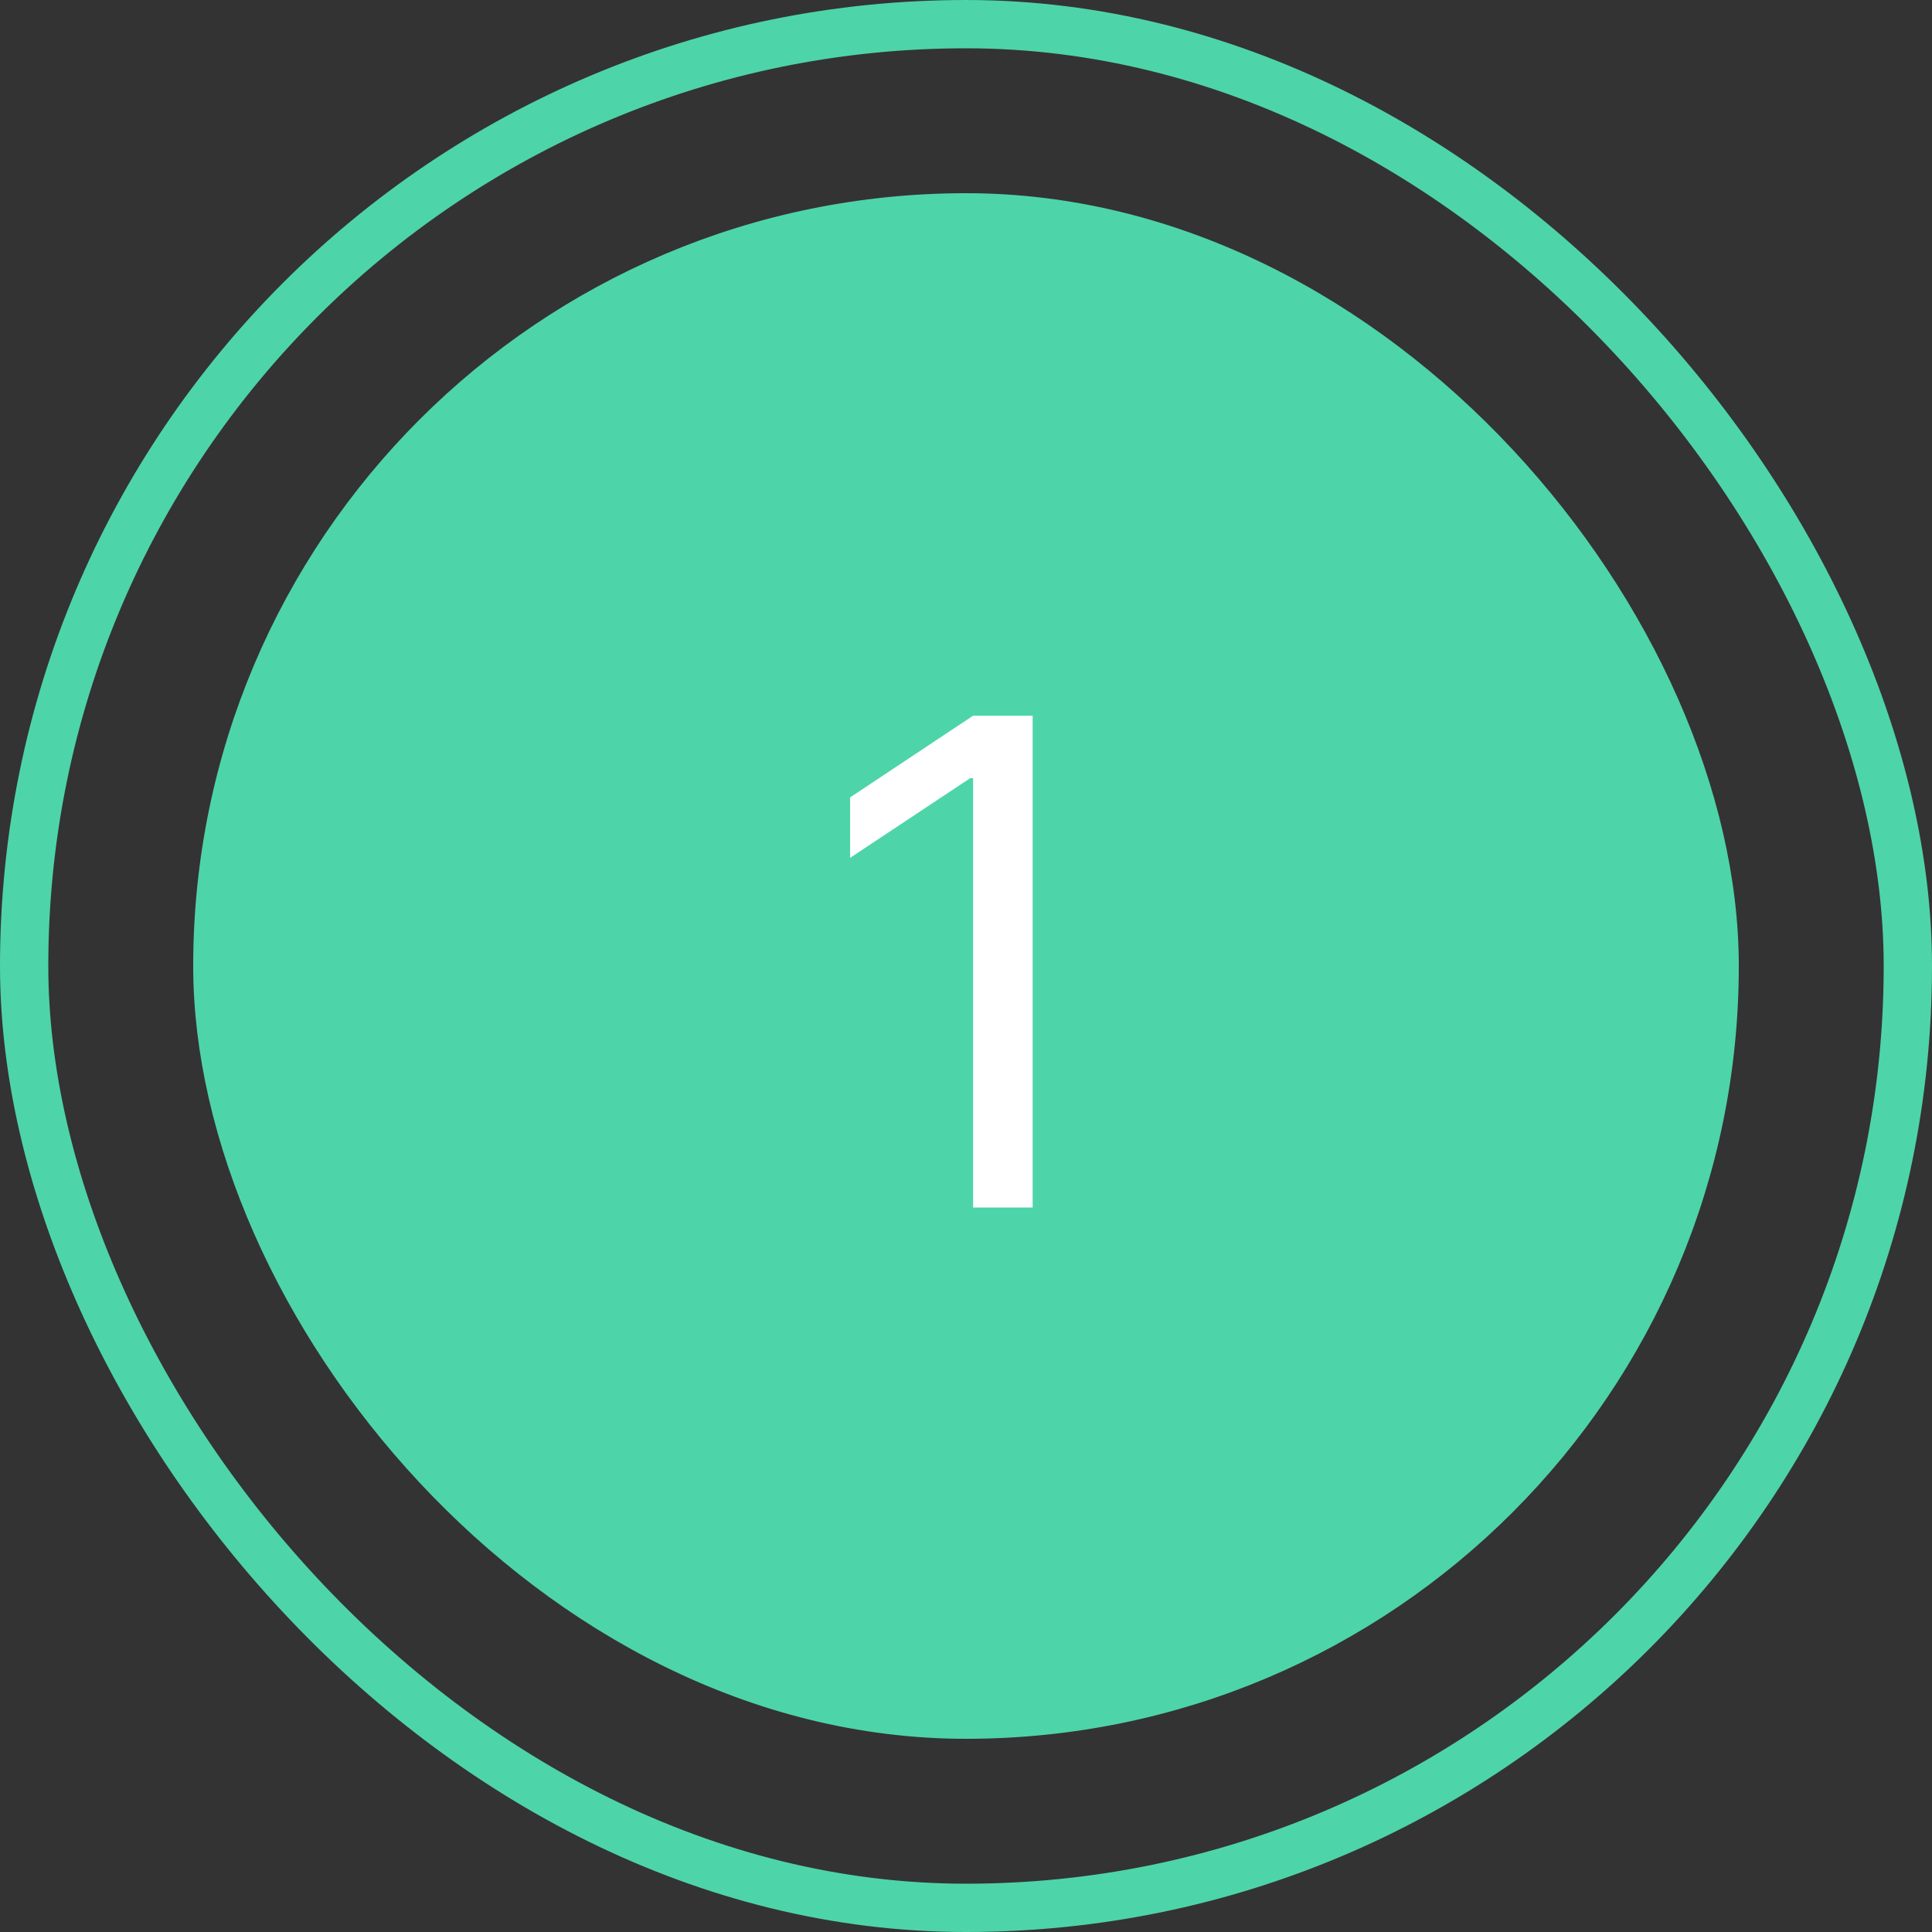 <svg width="40" height="40" viewBox="0 0 40 40" fill="none" xmlns="http://www.w3.org/2000/svg">
<rect x="0" y="0" width="40" height="40" fill="#333333" stroke="none"/>
<rect x="4.25" y="4.25" width="31.5" height="31.5" rx="15.75" fill="#4ED4A9"/>
<path d="M21.38 14.818H20.147L17.601 16.509V17.761L20.087 16.111H20.147V25H21.38V14.818Z" fill="white"/>
<rect x="4.25" y="4.25" width="31.5" height="31.5" rx="15.75" stroke="#4ED4A9" stroke-width="0.5"/>
<rect x="0.5" y="0.5" width="39" height="39" rx="19.5" stroke="#4ED4A9"/>
</svg>
